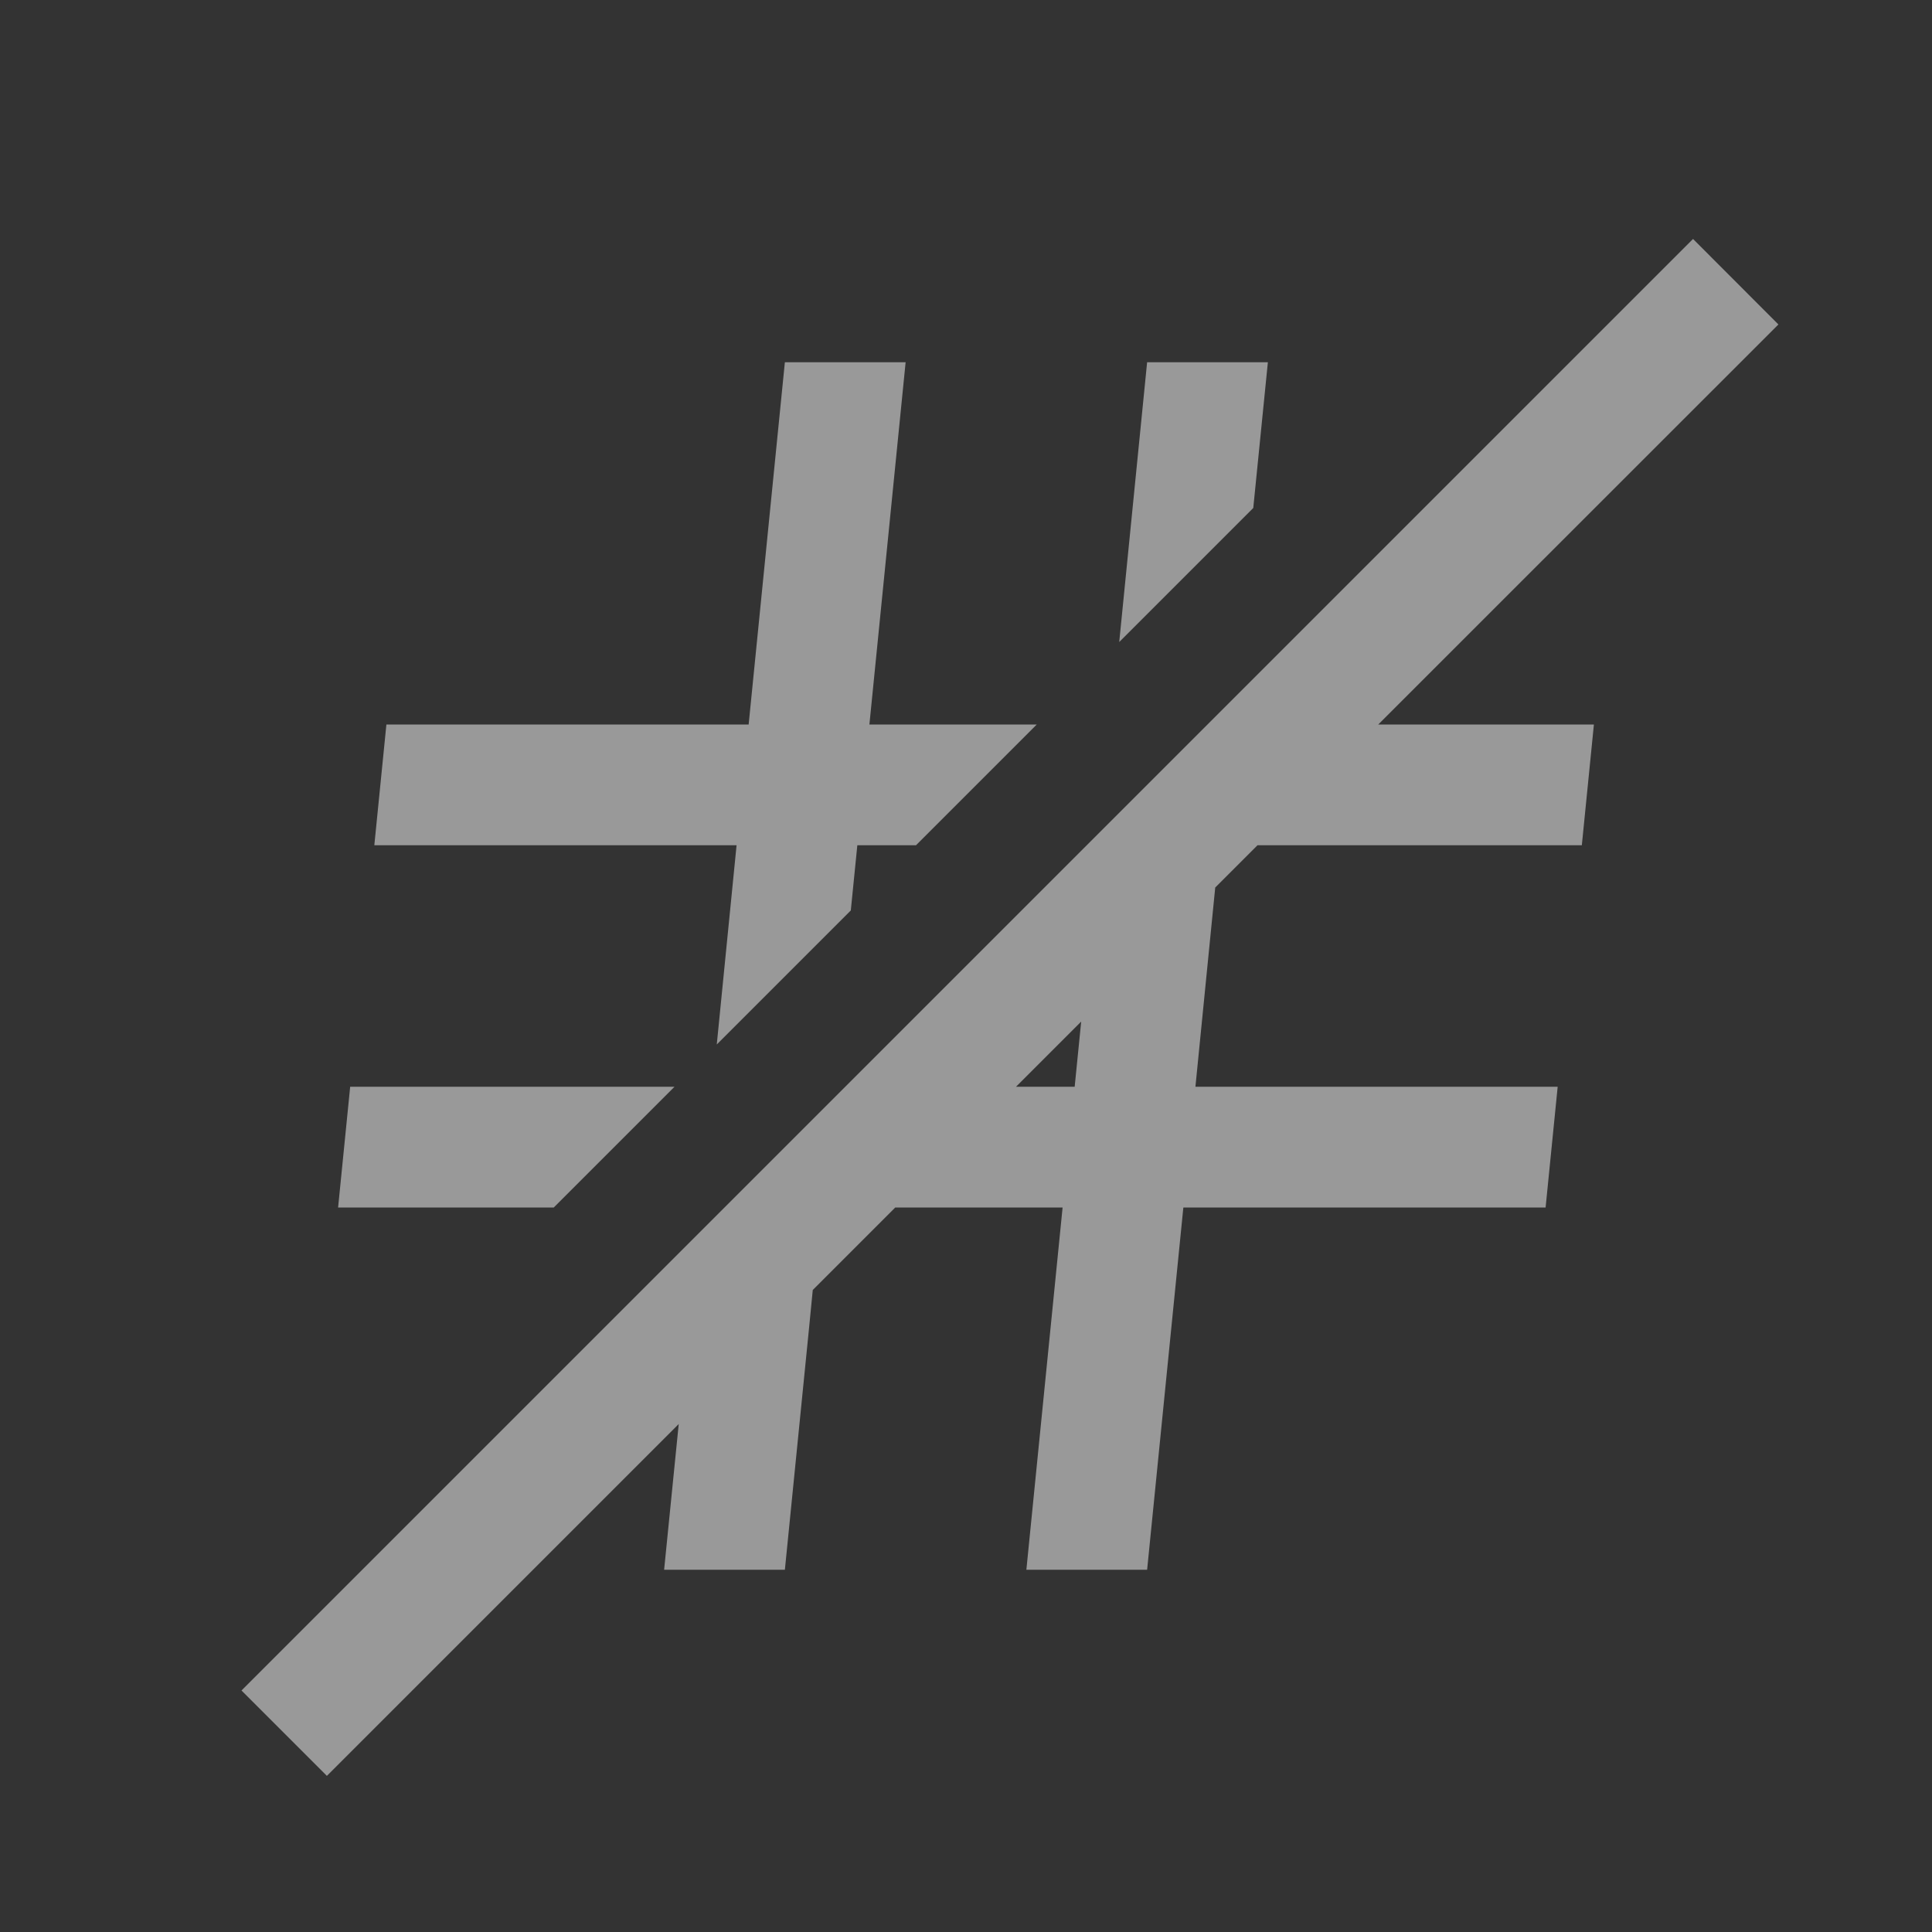 <?xml version="1.0" encoding="UTF-8" standalone="no"?>
<svg
   viewBox="0 0 16 16"
   version="1.1"
   id="svg5"
   sodipodi:docname="text_hashtag_off.svg"
   inkscape:version="1.3-beta (cedbd6c, 2023-05-28)"
   width="32"
   height="32"
   xmlns:inkscape="http://www.inkscape.org/namespaces/inkscape"
   xmlns:sodipodi="http://sodipodi.sourceforge.net/DTD/sodipodi-0.dtd"
   xmlns="http://www.w3.org/2000/svg"
   xmlns:svg="http://www.w3.org/2000/svg"
   xmlns:rdf="http://www.w3.org/1999/02/22-rdf-syntax-ns#"
   xmlns:cc="http://creativecommons.org/ns#"
   xmlns:dc="http://purl.org/dc/elements/1.1/">
  <rect x="0" y="0" width="16" height="16" fill="#333333" stroke="none"/>
  <sodipodi:namedview
     pagecolor="#808080"
     bordercolor="#666666"
     borderopacity="1"
     objecttolerance="10"
     gridtolerance="10"
     guidetolerance="10"
     inkscape:pageopacity="0"
     inkscape:pageshadow="2"
     inkscape:window-width="1912"
     inkscape:window-height="2056"
     id="namedview7"
     showgrid="true"
     inkscape:zoom="16"
     inkscape:cx="24.3125"
     inkscape:cy="18.21875"
     inkscape:window-x="1920"
     inkscape:window-y="0"
     inkscape:window-maximized="0"
     inkscape:current-layer="svg5"
     inkscape:snap-bbox="true"
     inkscape:bbox-nodes="true"
     inkscape:snap-page="true"
     inkscape:showpageshadow="0"
     inkscape:pagecheckerboard="0"
     inkscape:deskcolor="#d1d1d1">
    <inkscape:grid
       id="grid1"
       units="px"
       originx="0"
       originy="0"
       spacingx="0.5"
       spacingy="0.5"
       empcolor="#404040"
       empopacity="0.502"
       color="#404040"
       opacity="0.502"
       empspacing="5"
       dotted="false"
       gridanglex="30"
       gridanglez="30"
       visible="true" />
  </sodipodi:namedview>
  <defs
     id="defs3051">
    <style
       type="text/css"
       id="current-color-scheme">&#10;      .ColorScheme-Text {&#10;        color:#232629;&#10;      }&#10;      </style>
  </defs>
  <path
     id="path1"
     style="fill:#ffffff;fill-opacity:0.5;stroke:none;stroke-width:3"
     d="M 14.021 1.979 L 10.223 5.777 L 9 7 L 7 9 L 5.777 10.223 L 2 14 L 2.707 14.707 L 5.621 11.793 L 5.5 13 L 6.5 13 L 6.7 11 L 6.731 10.683 L 7.414 10 L 8.8 10 L 8.7 11 L 8.5 13 L 9.5 13 L 9.7 11 L 9.8 10 L 10.8 10 L 12.8 10 L 12.9 9 L 10.9 9 L 9.9 9 L 10.064 7.35 L 10.414 7 L 11.1 7 L 13.1 7 L 13.2 6 L 11.414 6 L 14.728 2.687 L 14.021 1.979 z M 6.5 3 L 6.25 5.5 L 6.2 6 L 5.7 6 L 3.2 6 L 3.1 7 L 5.6 7 L 6.1 7 L 5.936 8.65 L 7.046 7.54 L 7.1 7 L 7.586 7 L 8.586 6 L 7.2 6 L 7.25 5.5 L 7.5 3 L 6.5 3 z M 9.5 3 L 9.269 5.317 L 10.379 4.207 L 10.5 3 L 9.5 3 z M 8.954 8.46 L 8.9 9 L 8.414 9 L 8.954 8.46 z M 2.9 9 L 2.8 10 L 4.586 10 L 5.586 9 L 5.4 9 L 2.9 9 z " />
</svg>
